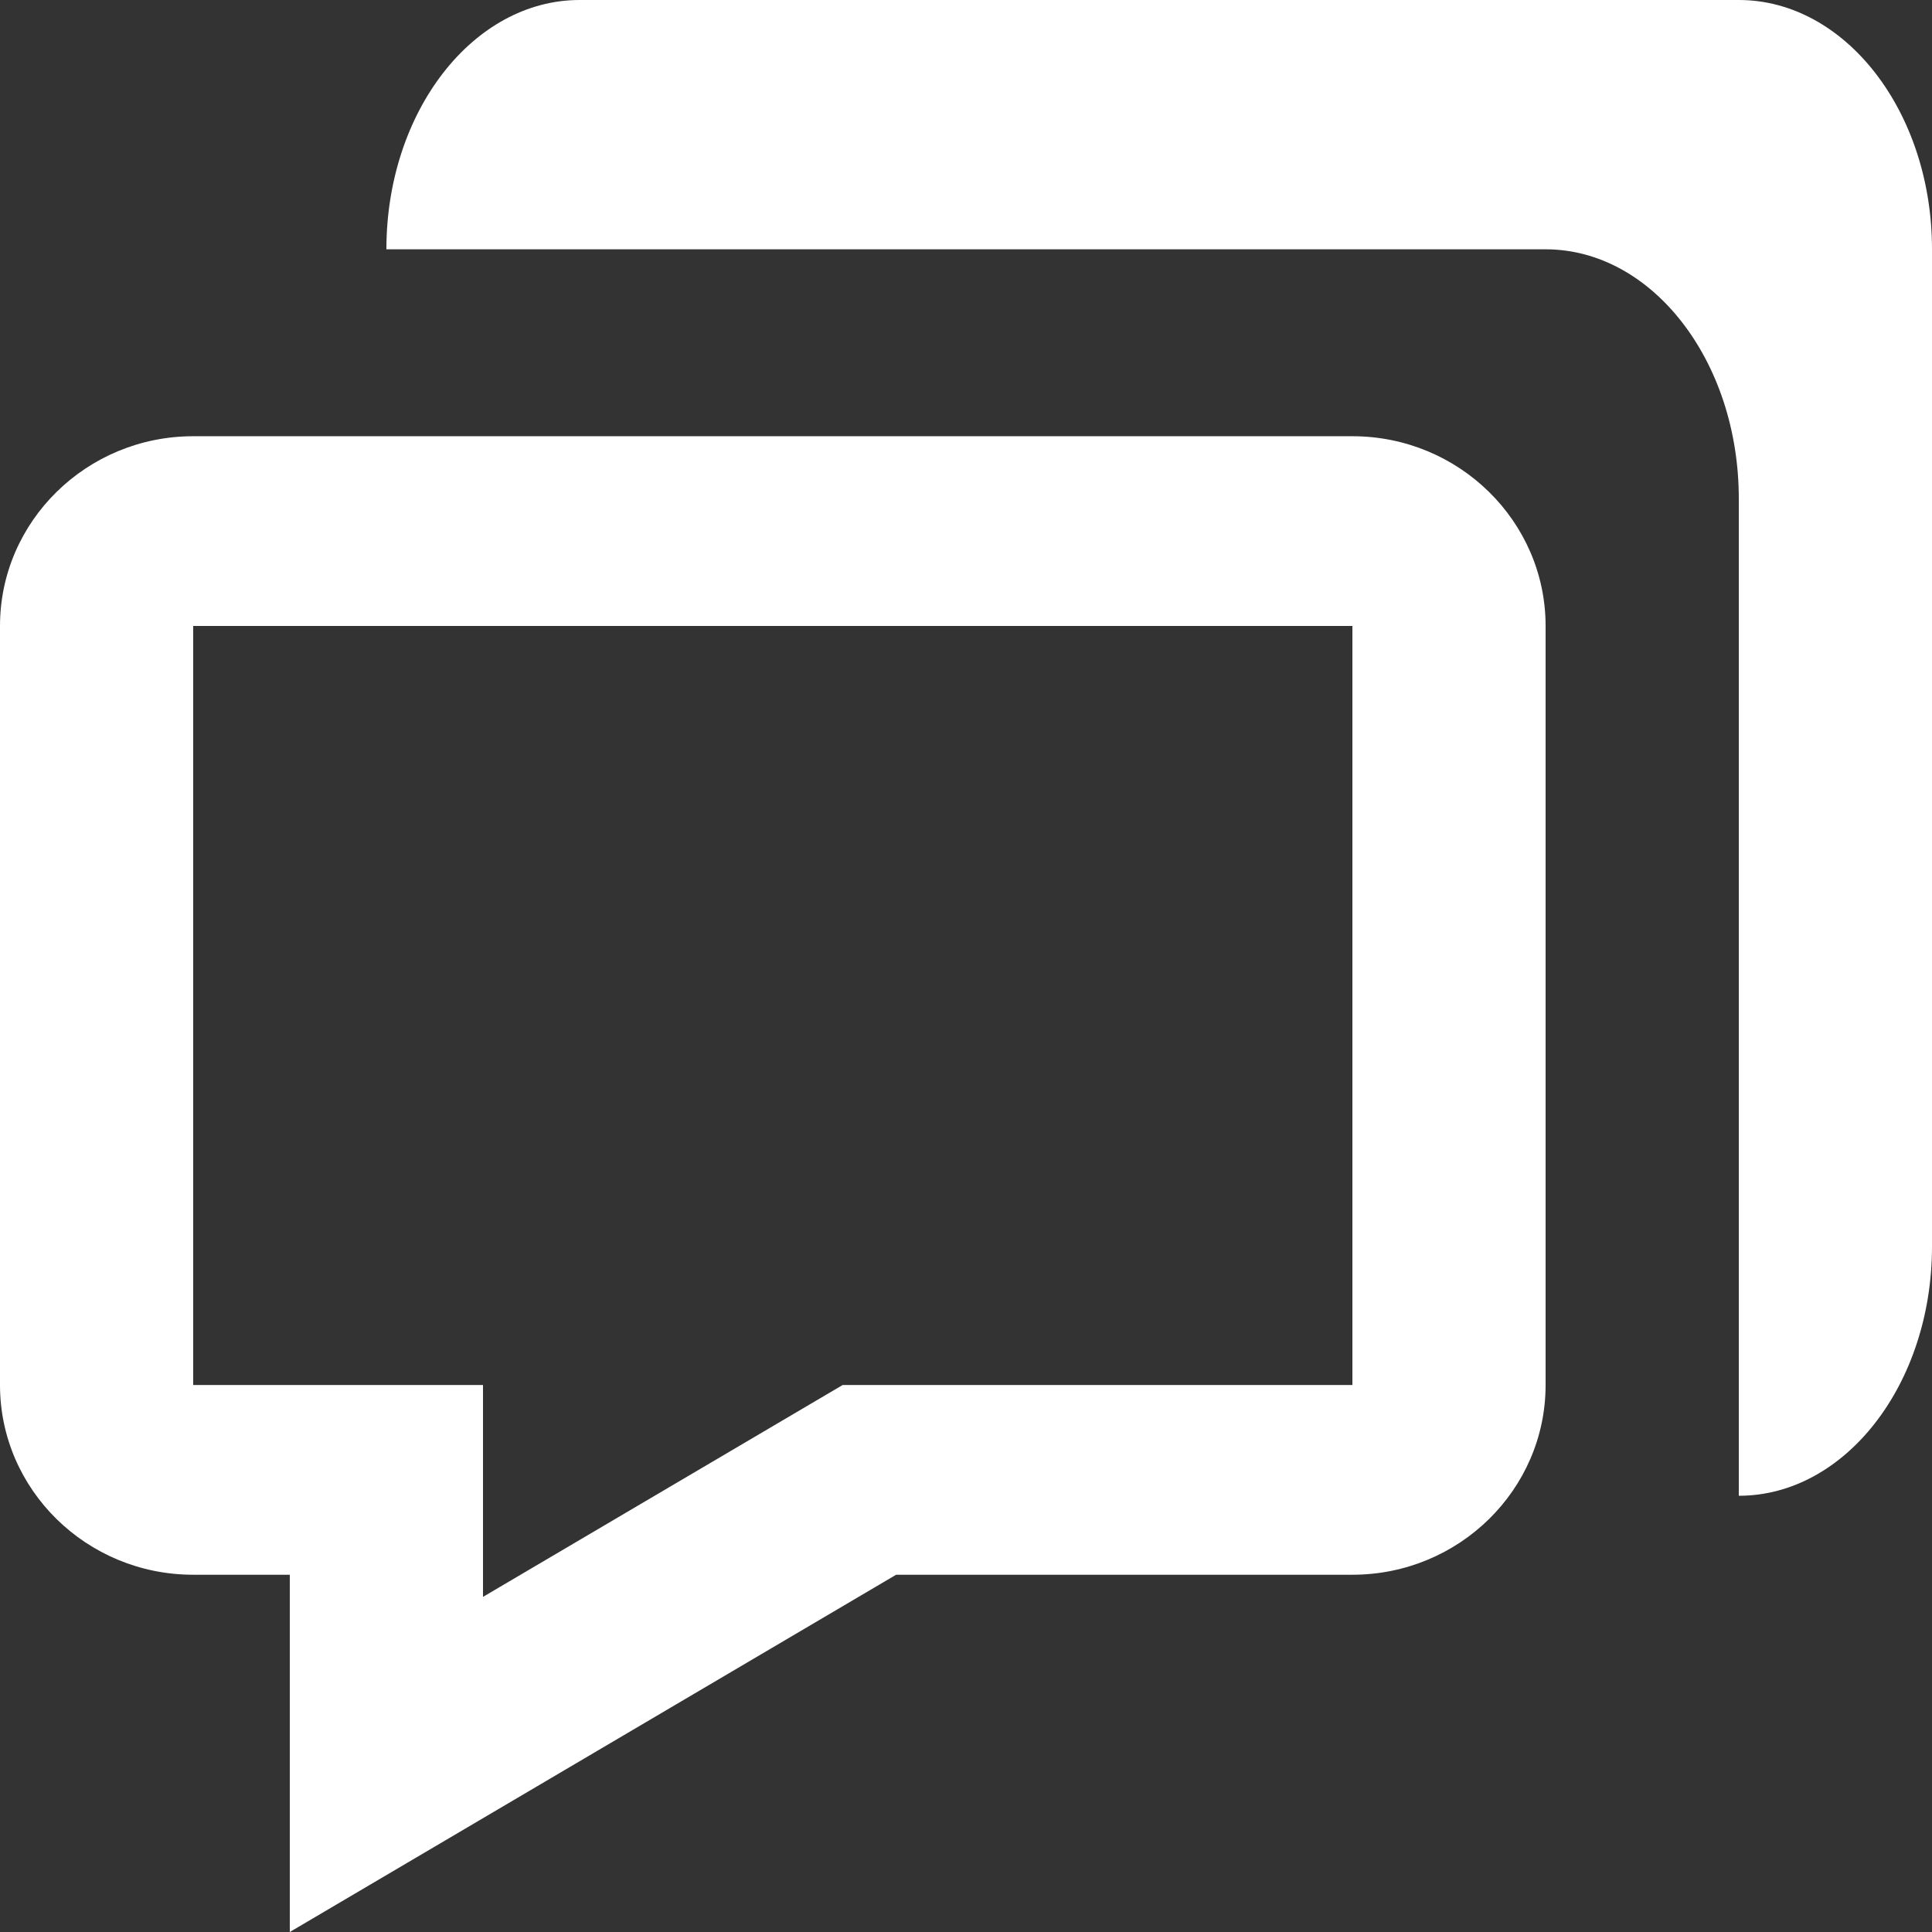 <svg width="24" height="24" viewBox="0 0 24 24" fill="none" xmlns="http://www.w3.org/2000/svg">
<rect x="0" y="0" width="24" height="24" fill="#333333" stroke="none"/>
<path d="M3.6 19.562V24L5.418 22.929L11.132 19.562H16.8C18.124 19.562 19.2 18.505 19.2 17.205V7.776C19.2 6.477 18.124 5.419 16.8 5.419H2.4C1.076 5.419 0 6.477 0 7.776V17.205C0 18.505 1.076 19.562 2.4 19.562H3.6ZM2.4 7.776H16.8V17.205H10.468L6 19.837V17.205H2.4V7.776Z" fill="white"/>
<path d="M21.6 0H20.4H17.998H7.2C5.876 0 4.8 1.389 4.8 3.097H17.503H19.2C20.524 3.097 21.6 4.486 21.6 6.194V8.383V15.484V18.581C22.924 18.581 24 17.192 24 15.484V7.742V4.645V3.097C24 1.389 22.924 0 21.6 0Z" fill="white"/>
</svg>
